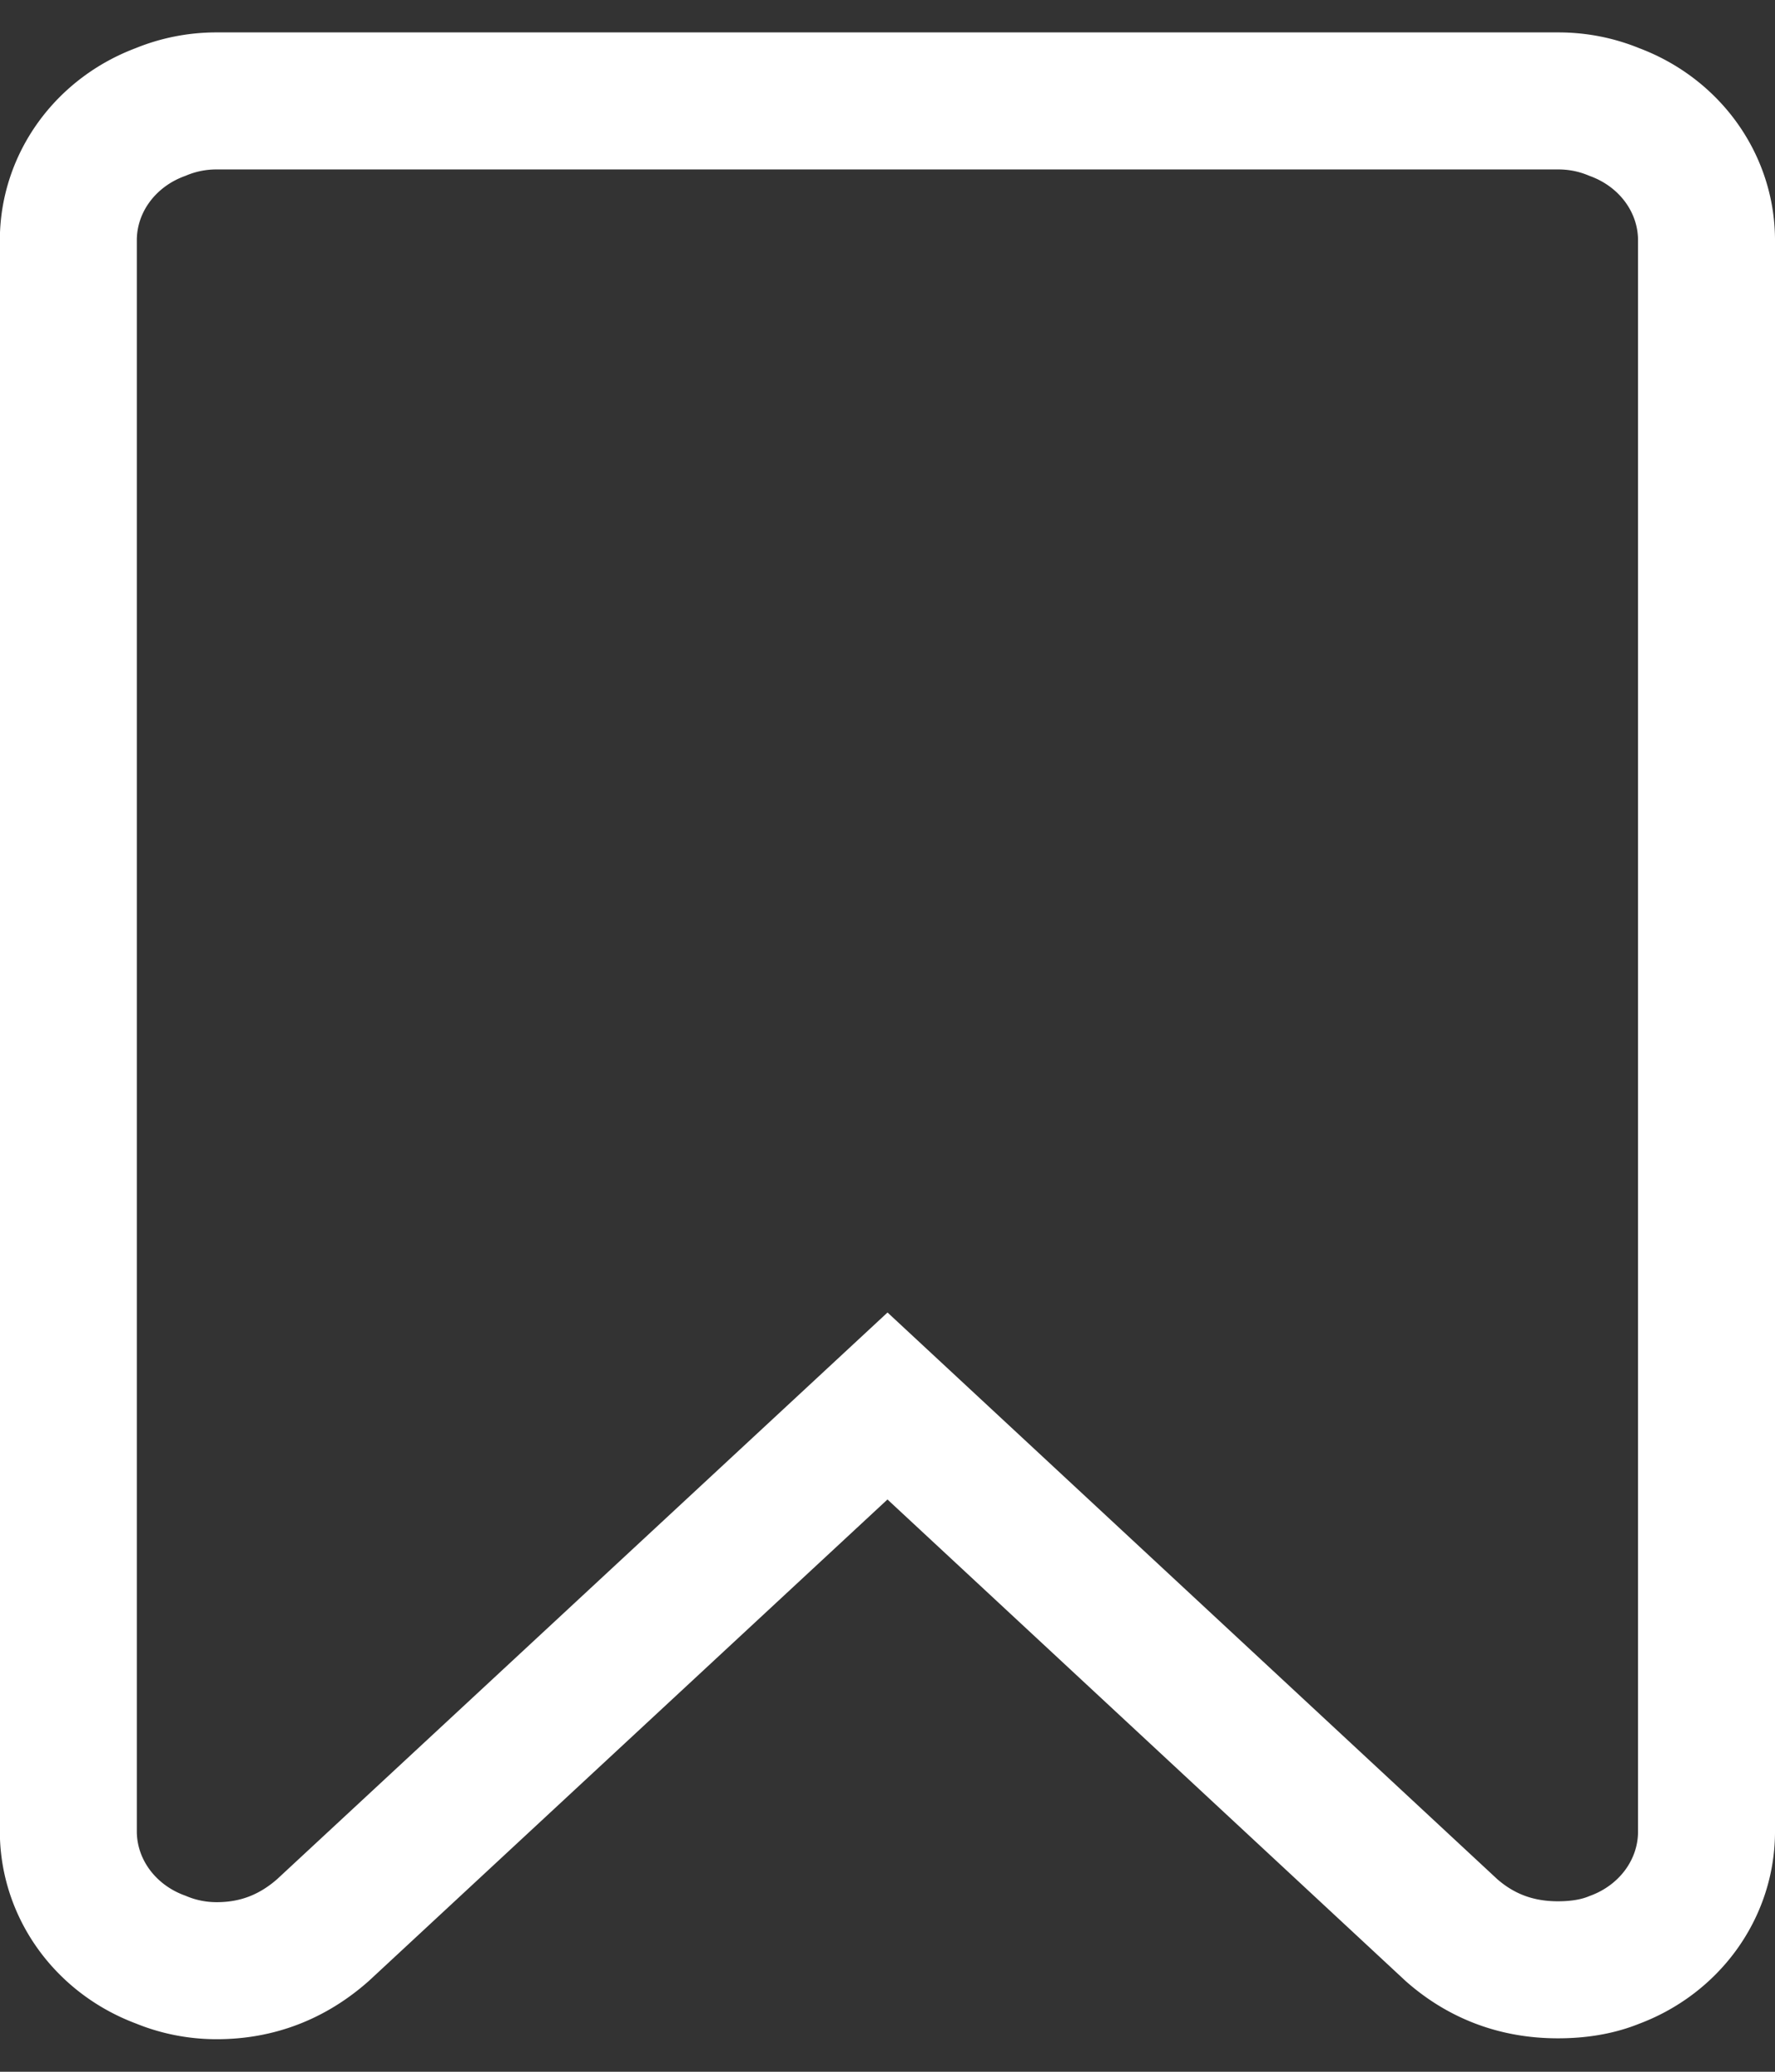 <?xml version="1.0" encoding="UTF-8" standalone="no"?>
<svg
   width="12"
   height="14"
   version="1.1"
   id="svg1"
   sodipodi:docname="icon-bookmark-empty.svg"
   inkscape:version="1.3.2 (091e20e, 2023-11-25, custom)"
   xmlns:inkscape="http://www.inkscape.org/namespaces/inkscape"
   xmlns:sodipodi="http://sodipodi.sourceforge.net/DTD/sodipodi-0.dtd"
   xmlns="http://www.w3.org/2000/svg"
   xmlns:svg="http://www.w3.org/2000/svg">
  <rect width="100%" height="100%" fill="#333333" stroke="none"/>
  <defs
     id="defs1" />
  <sodipodi:namedview
     id="namedview1"
     pagecolor="#ffffff"
     bordercolor="#000000"
     borderopacity="0.25"
     inkscape:showpageshadow="2"
     inkscape:pageopacity="0.0"
     inkscape:pagecheckerboard="0"
     inkscape:deskcolor="#d1d1d1"
     inkscape:zoom="41.466762"
     inkscape:cx="6.0048094"
     inkscape:cy="7.0056109"
     inkscape:window-width="1920"
     inkscape:window-height="1017"
     inkscape:window-x="-8"
     inkscape:window-y="-8"
     inkscape:window-maximized="1"
     inkscape:current-layer="svg1" />
  <path
     d="m 10.534,0.682 c 0.133,0 0.259,0.025 0.38,0.075 A 0.978,0.93 0 0 1 11.537,1.617 V 12.384 a 0.978,0.93 0 0 1 -0.623,0.86 c -0.11,0.045 -0.237,0.067 -0.382,0.067 -0.276,0 -0.515,-0.089 -0.718,-0.267 L 6,9.501 2.184,13.042 c -0.207,0.183 -0.446,0.275 -0.718,0.275 a 0.944,0.898 0 0 1 -0.38,-0.075 0.978,0.93 0 0 1 -0.624,-0.859 V 1.617 a 0.978,0.93 0 0 1 0.623,-0.86 0.944,0.898 0 0 1 0.381,-0.075 h 9.067 z"
     fill="#FFF"
     id="path1"
     style="fill:none;stroke:#ffffff;stroke-width:0.926;stroke-opacity:1" />
</svg>
